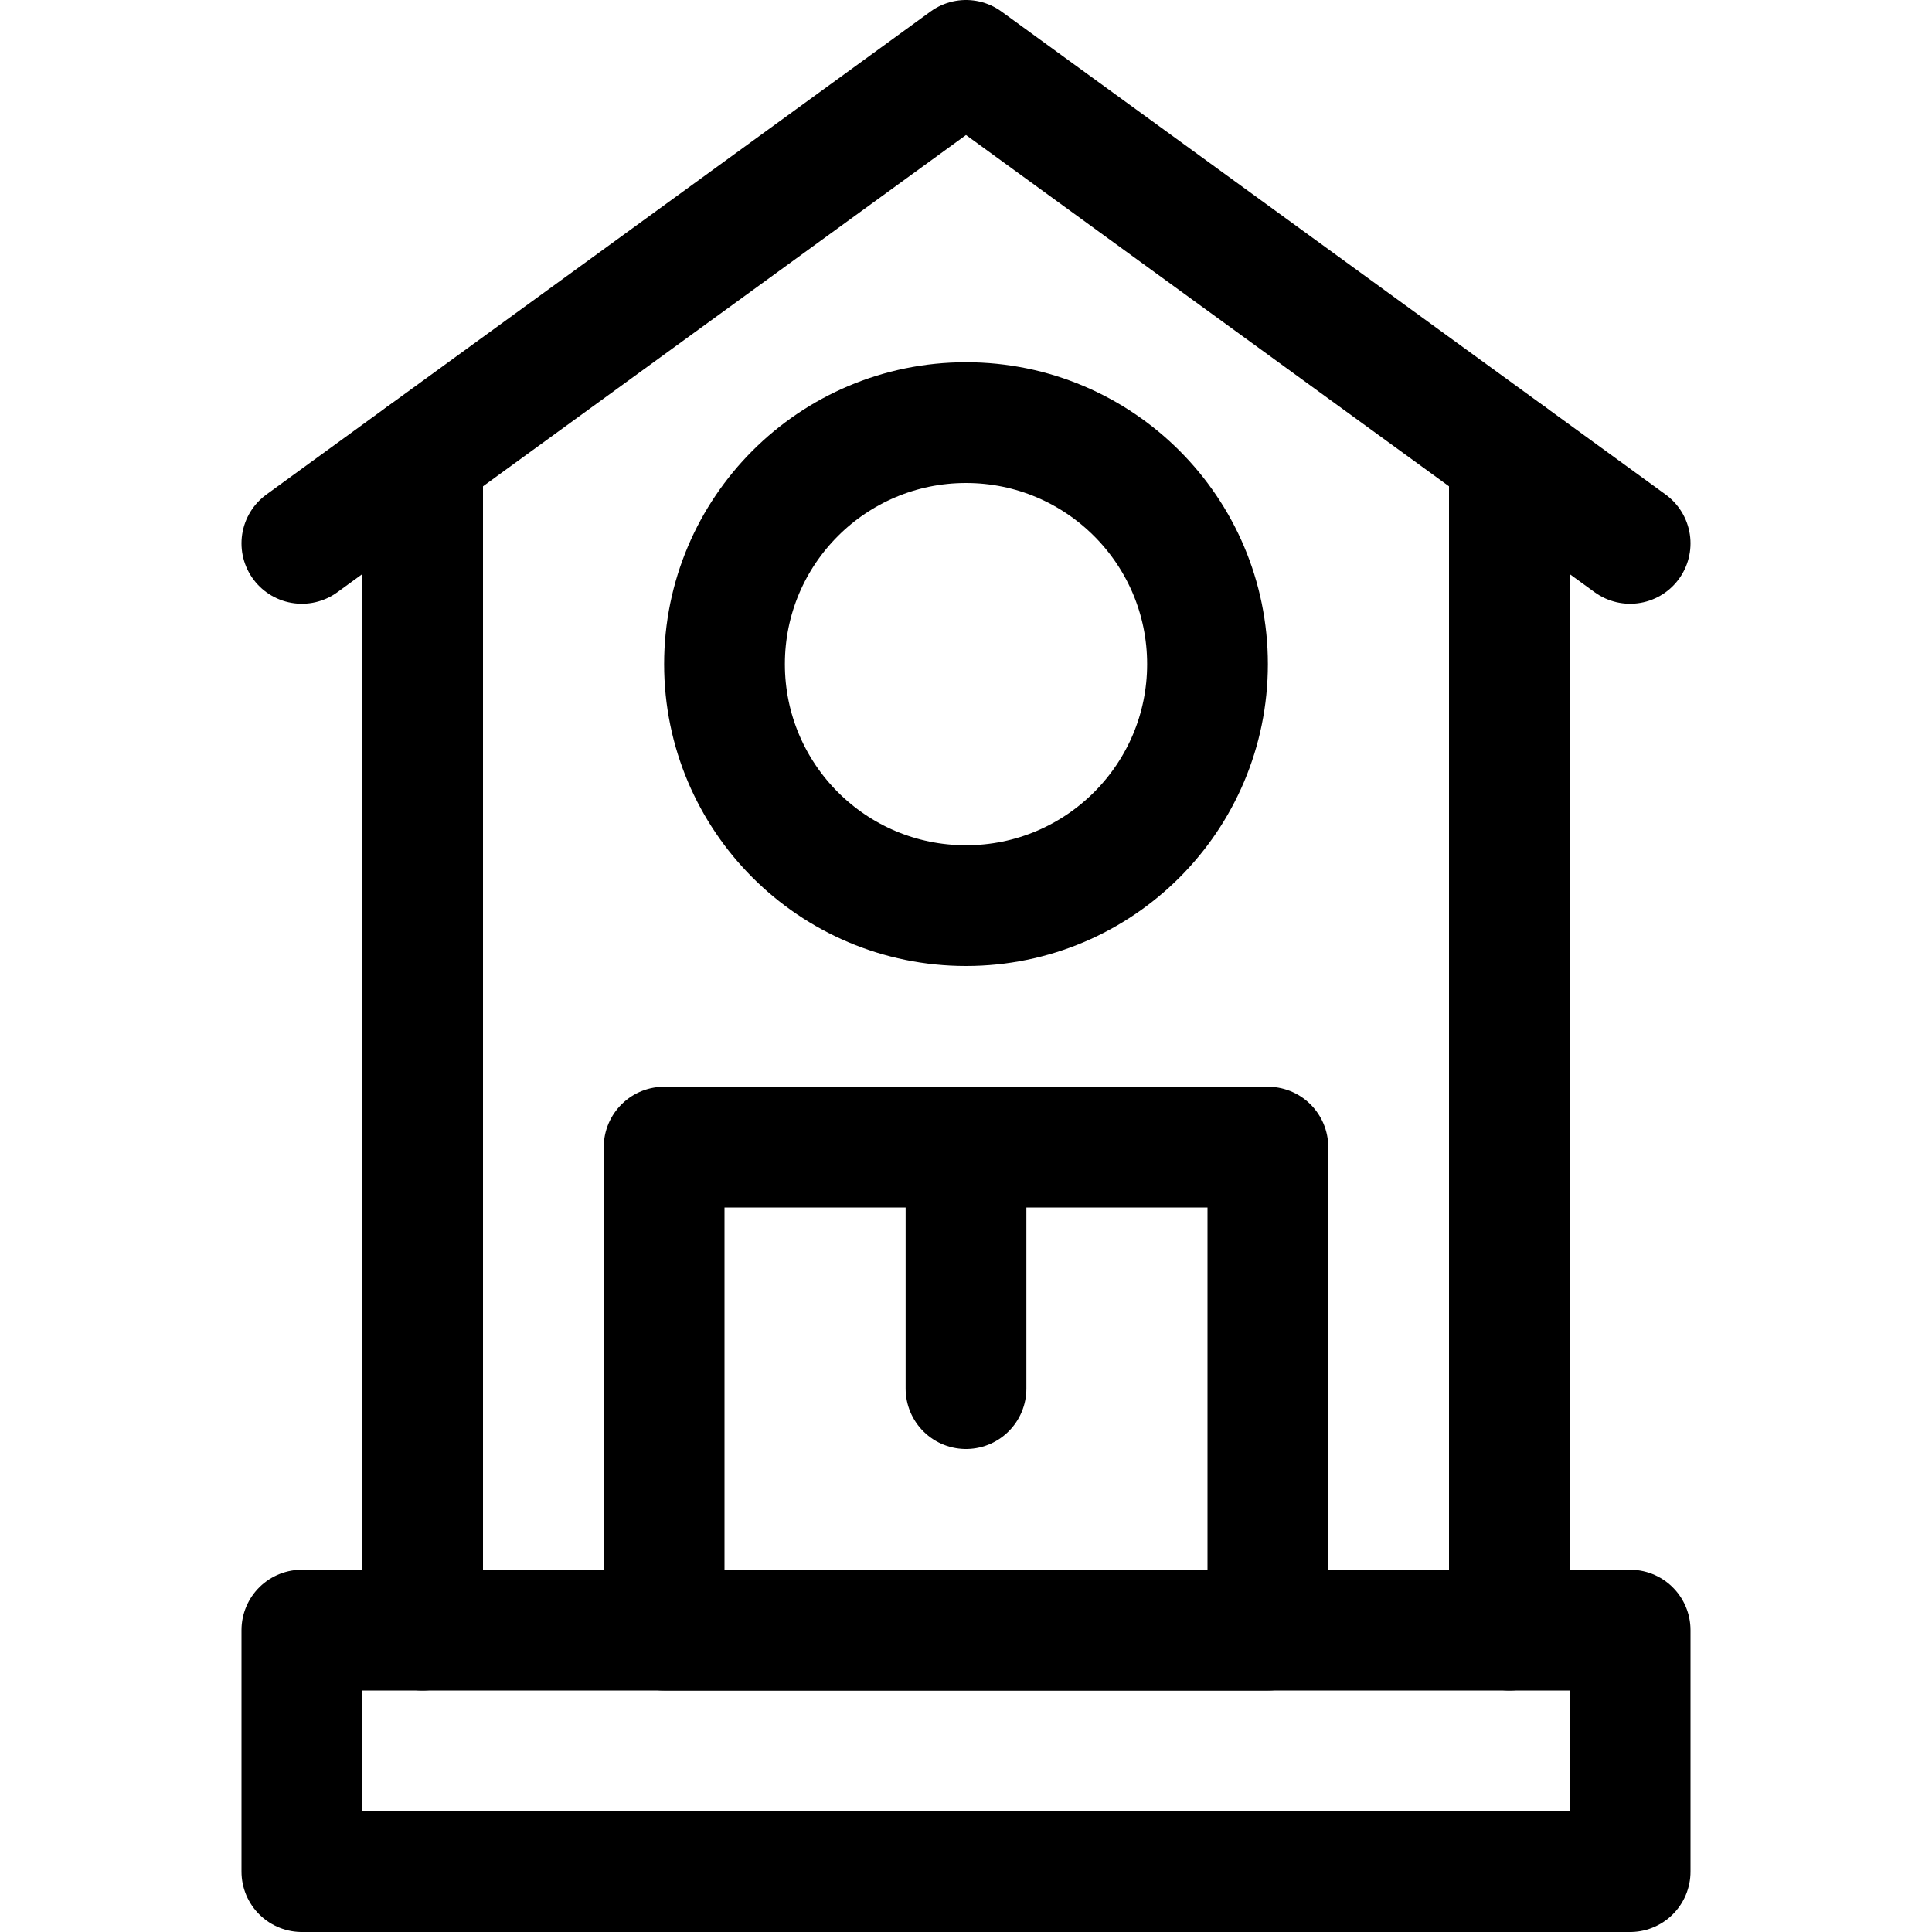 <svg id="Regular" xmlns="http://www.w3.org/2000/svg" viewBox="0 0 24 24"><defs><style>.cls-1{fill:none;stroke:currentColor;stroke-linecap:round;stroke-linejoin:round;stroke-width:1.5px;}</style></defs><title>decoration-clock-retro</title><rect class="cls-1" x="3.75" y="20.25" width="16.5" height="3"/><polyline class="cls-1" points="3.75 6.75 12 0.75 20.25 6.75"/><line class="cls-1" x1="5.25" y1="5.66" x2="5.25" y2="20.25"/><line class="cls-1" x1="18.75" y1="5.66" x2="18.75" y2="20.25"/><circle class="cls-1" cx="12" cy="8.25" r="3"/><rect class="cls-1" x="8.25" y="14.25" width="7.5" height="6"/><line class="cls-1" x1="12" y1="14.25" x2="12" y2="17.25"/></svg>